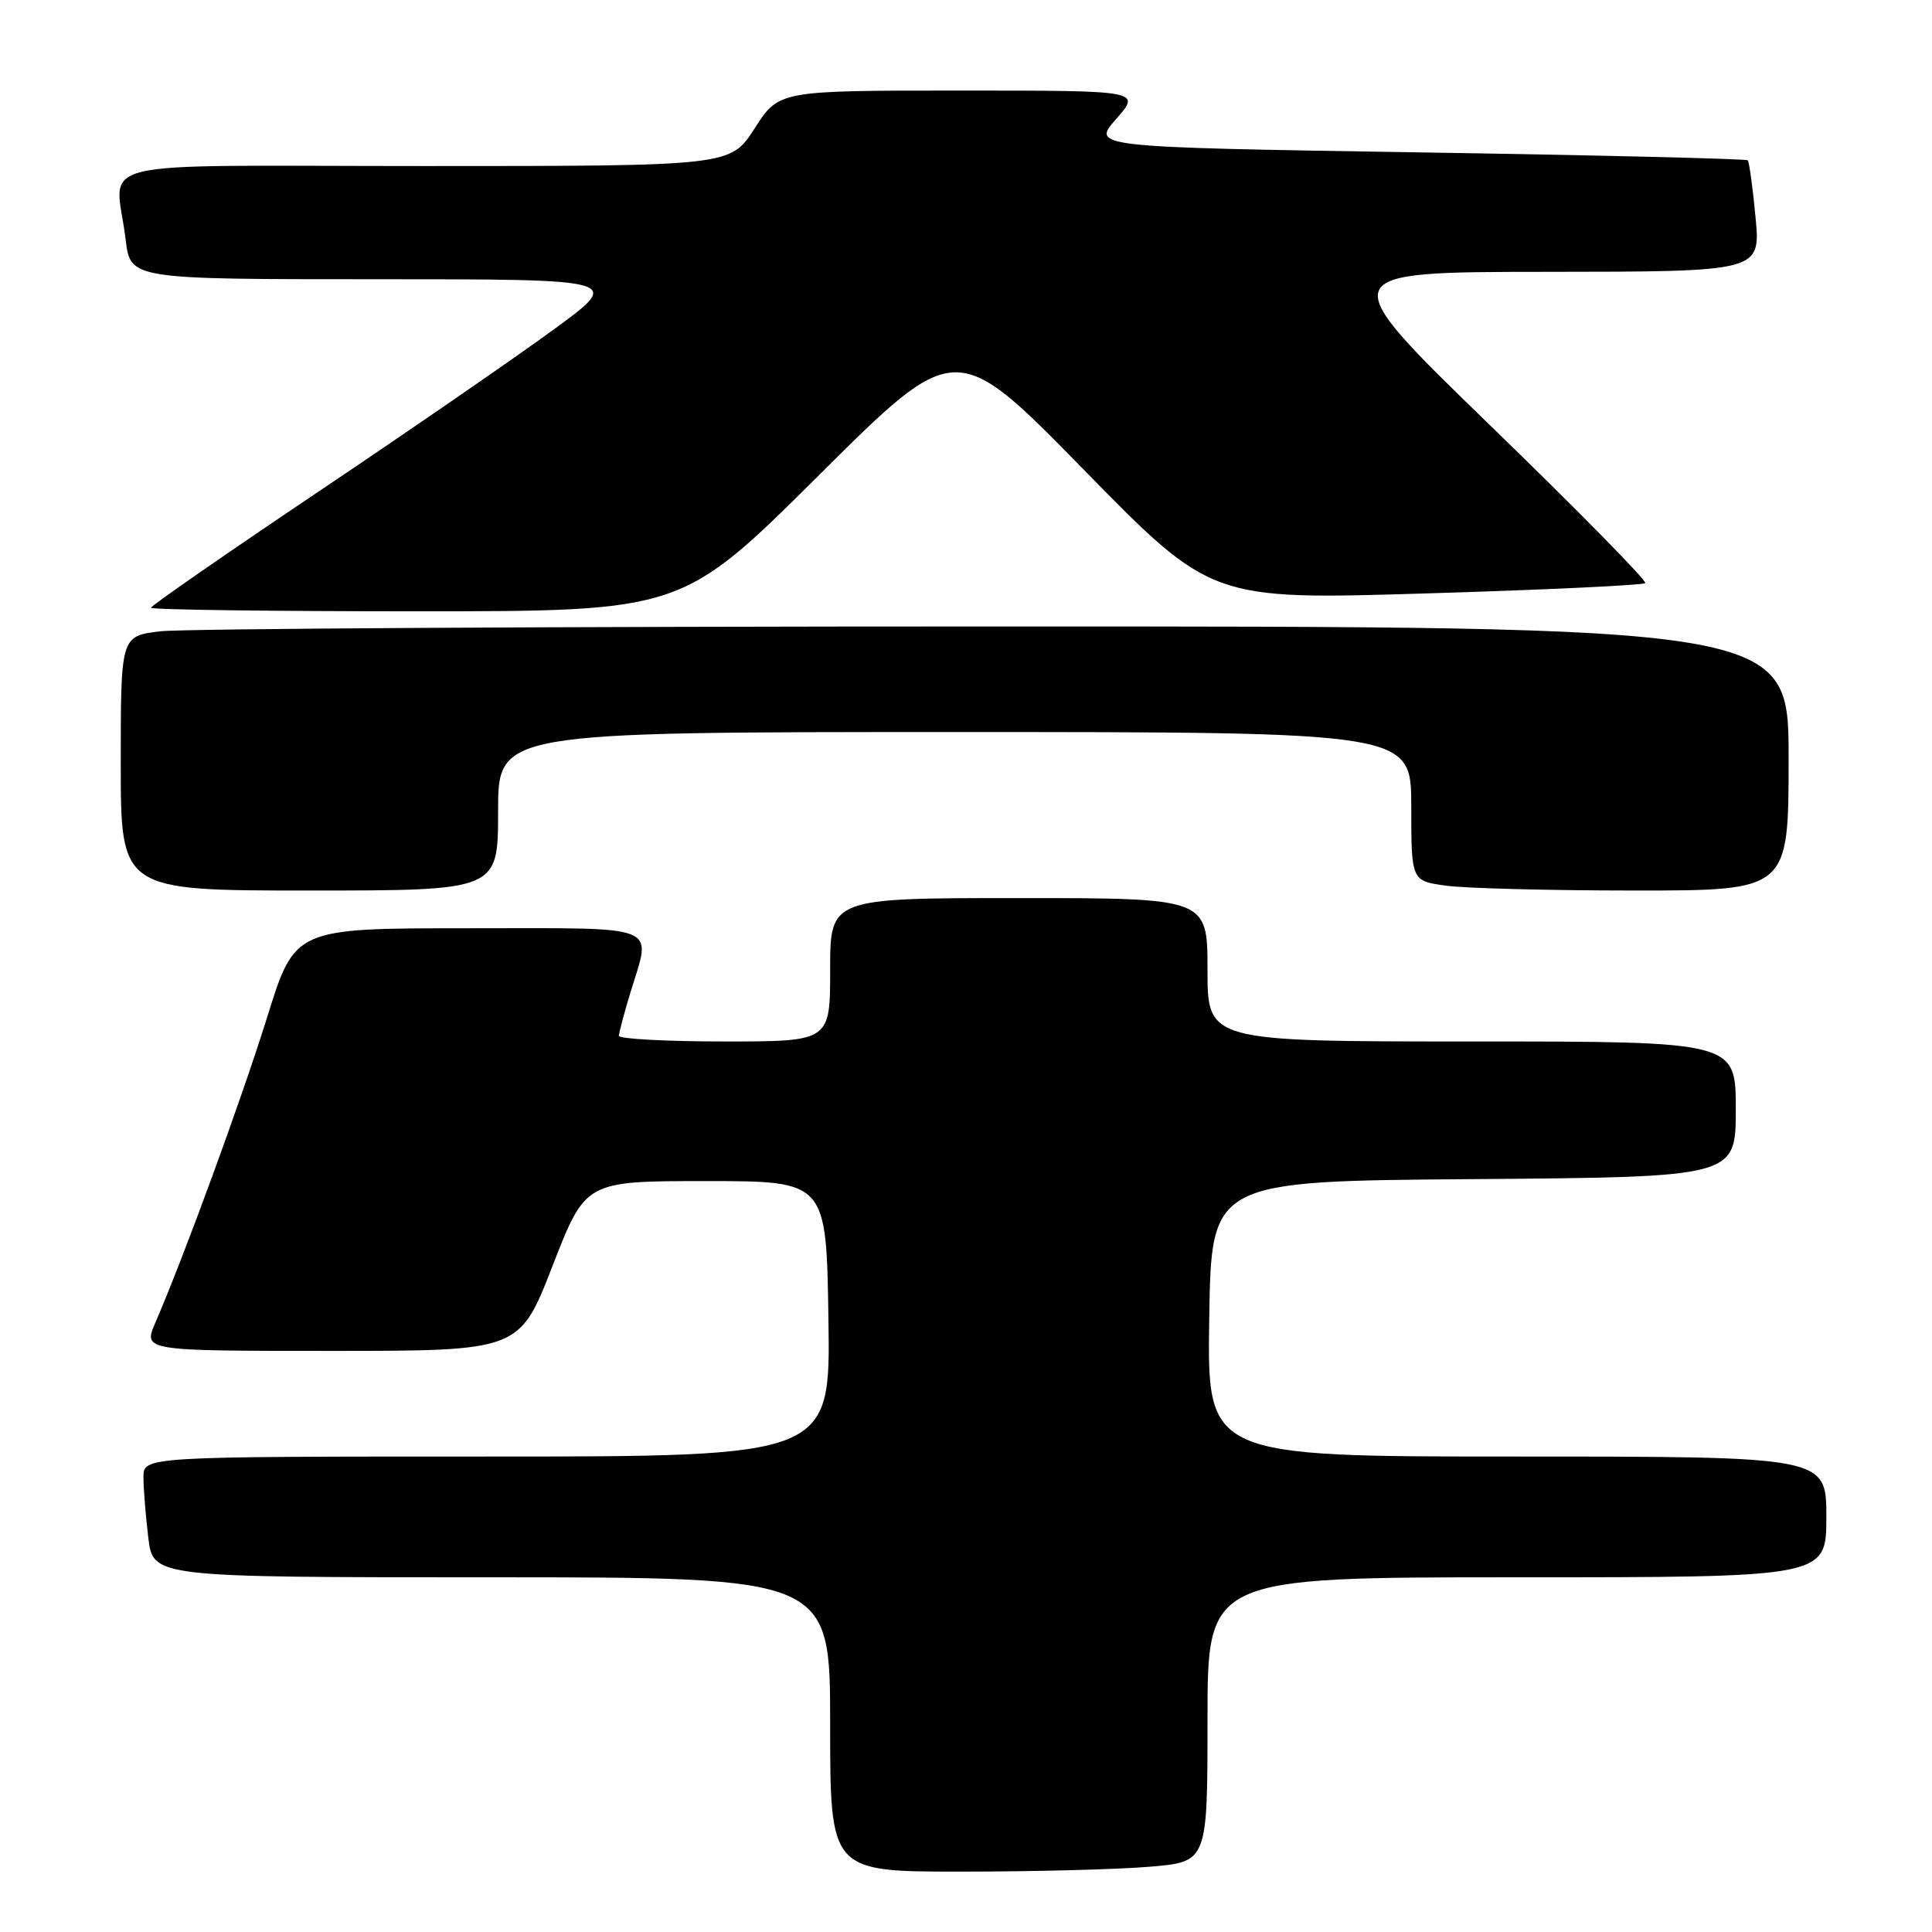 <?xml version="1.0" encoding="UTF-8" standalone="no"?>
<!DOCTYPE svg PUBLIC "-//W3C//DTD SVG 1.1//EN" "http://www.w3.org/Graphics/SVG/1.1/DTD/svg11.dtd" >
<svg xmlns="http://www.w3.org/2000/svg" xmlns:xlink="http://www.w3.org/1999/xlink" version="1.1" viewBox="0 0 256 256">
 <g >
 <path fill="currentColor"
d=" M 152.35 247.35 C 160.00 246.71 160.00 246.71 160.00 227.85 C 160.00 209.00 160.00 209.00 201.00 209.00 C 242.00 209.00 242.00 209.00 242.00 201.00 C 242.00 193.00 242.00 193.00 200.98 193.00 C 159.95 193.00 159.95 193.00 160.23 174.75 C 160.50 156.50 160.50 156.50 195.25 156.24 C 230.00 155.97 230.00 155.97 230.00 146.99 C 230.00 138.00 230.00 138.00 195.00 138.00 C 160.00 138.00 160.00 138.00 160.00 128.50 C 160.00 119.00 160.00 119.00 135.00 119.00 C 110.00 119.00 110.00 119.00 110.00 128.50 C 110.00 138.00 110.00 138.00 96.00 138.00 C 88.30 138.00 82.00 137.66 82.01 137.25 C 82.02 136.84 82.69 134.29 83.51 131.59 C 86.33 122.30 88.07 123.00 62.03 123.00 C 39.07 123.00 39.07 123.00 35.41 134.75 C 32.02 145.62 24.41 166.42 20.59 175.25 C 18.97 179.00 18.97 179.00 43.90 179.00 C 68.83 179.00 68.83 179.00 73.21 167.75 C 77.58 156.50 77.58 156.50 93.54 156.50 C 109.50 156.50 109.50 156.50 109.77 174.75 C 110.05 193.00 110.05 193.00 64.52 193.00 C 19.00 193.00 19.00 193.00 19.01 195.75 C 19.01 197.26 19.30 200.86 19.65 203.75 C 20.28 209.00 20.28 209.00 65.14 209.00 C 110.00 209.00 110.00 209.00 110.00 228.50 C 110.00 248.00 110.00 248.00 127.35 248.00 C 136.89 248.00 148.14 247.71 152.35 247.35 Z  M 66.00 107.50 C 66.00 97.00 66.00 97.00 126.50 97.00 C 187.00 97.00 187.00 97.00 187.00 106.86 C 187.00 116.73 187.00 116.73 191.64 117.36 C 194.19 117.71 205.44 118.00 216.64 118.00 C 237.00 118.00 237.00 118.00 237.00 100.50 C 237.00 83.00 237.00 83.00 131.75 83.01 C 73.86 83.01 24.14 83.30 21.25 83.65 C 16.00 84.28 16.00 84.28 16.00 101.14 C 16.00 118.00 16.00 118.00 41.00 118.00 C 66.00 118.00 66.00 118.00 66.00 107.50 Z  M 108.52 62.96 C 126.65 44.92 126.65 44.92 143.58 62.21 C 160.50 79.50 160.50 79.50 189.00 78.63 C 204.68 78.16 217.72 77.54 218.00 77.27 C 218.28 76.99 209.05 67.61 197.50 56.41 C 176.50 36.04 176.50 36.04 204.89 36.02 C 233.29 36.00 233.29 36.00 232.62 28.81 C 232.25 24.85 231.78 21.45 231.58 21.24 C 231.37 21.04 211.72 20.56 187.91 20.19 C 144.62 19.50 144.62 19.50 147.91 15.75 C 151.21 12.00 151.21 12.00 127.21 12.00 C 103.21 12.00 103.21 12.00 100.00 17.00 C 96.79 22.00 96.79 22.00 56.40 22.00 C 10.40 22.00 15.33 20.79 16.65 31.75 C 17.28 37.00 17.28 37.00 49.87 37.00 C 82.46 37.00 82.46 37.00 73.48 43.58 C 68.54 47.20 54.49 56.89 42.25 65.11 C 30.01 73.33 20.00 80.27 20.00 80.53 C 20.00 80.79 35.83 81.00 55.19 81.00 C 90.38 81.00 90.38 81.00 108.52 62.96 Z "/>
</g>
</svg>